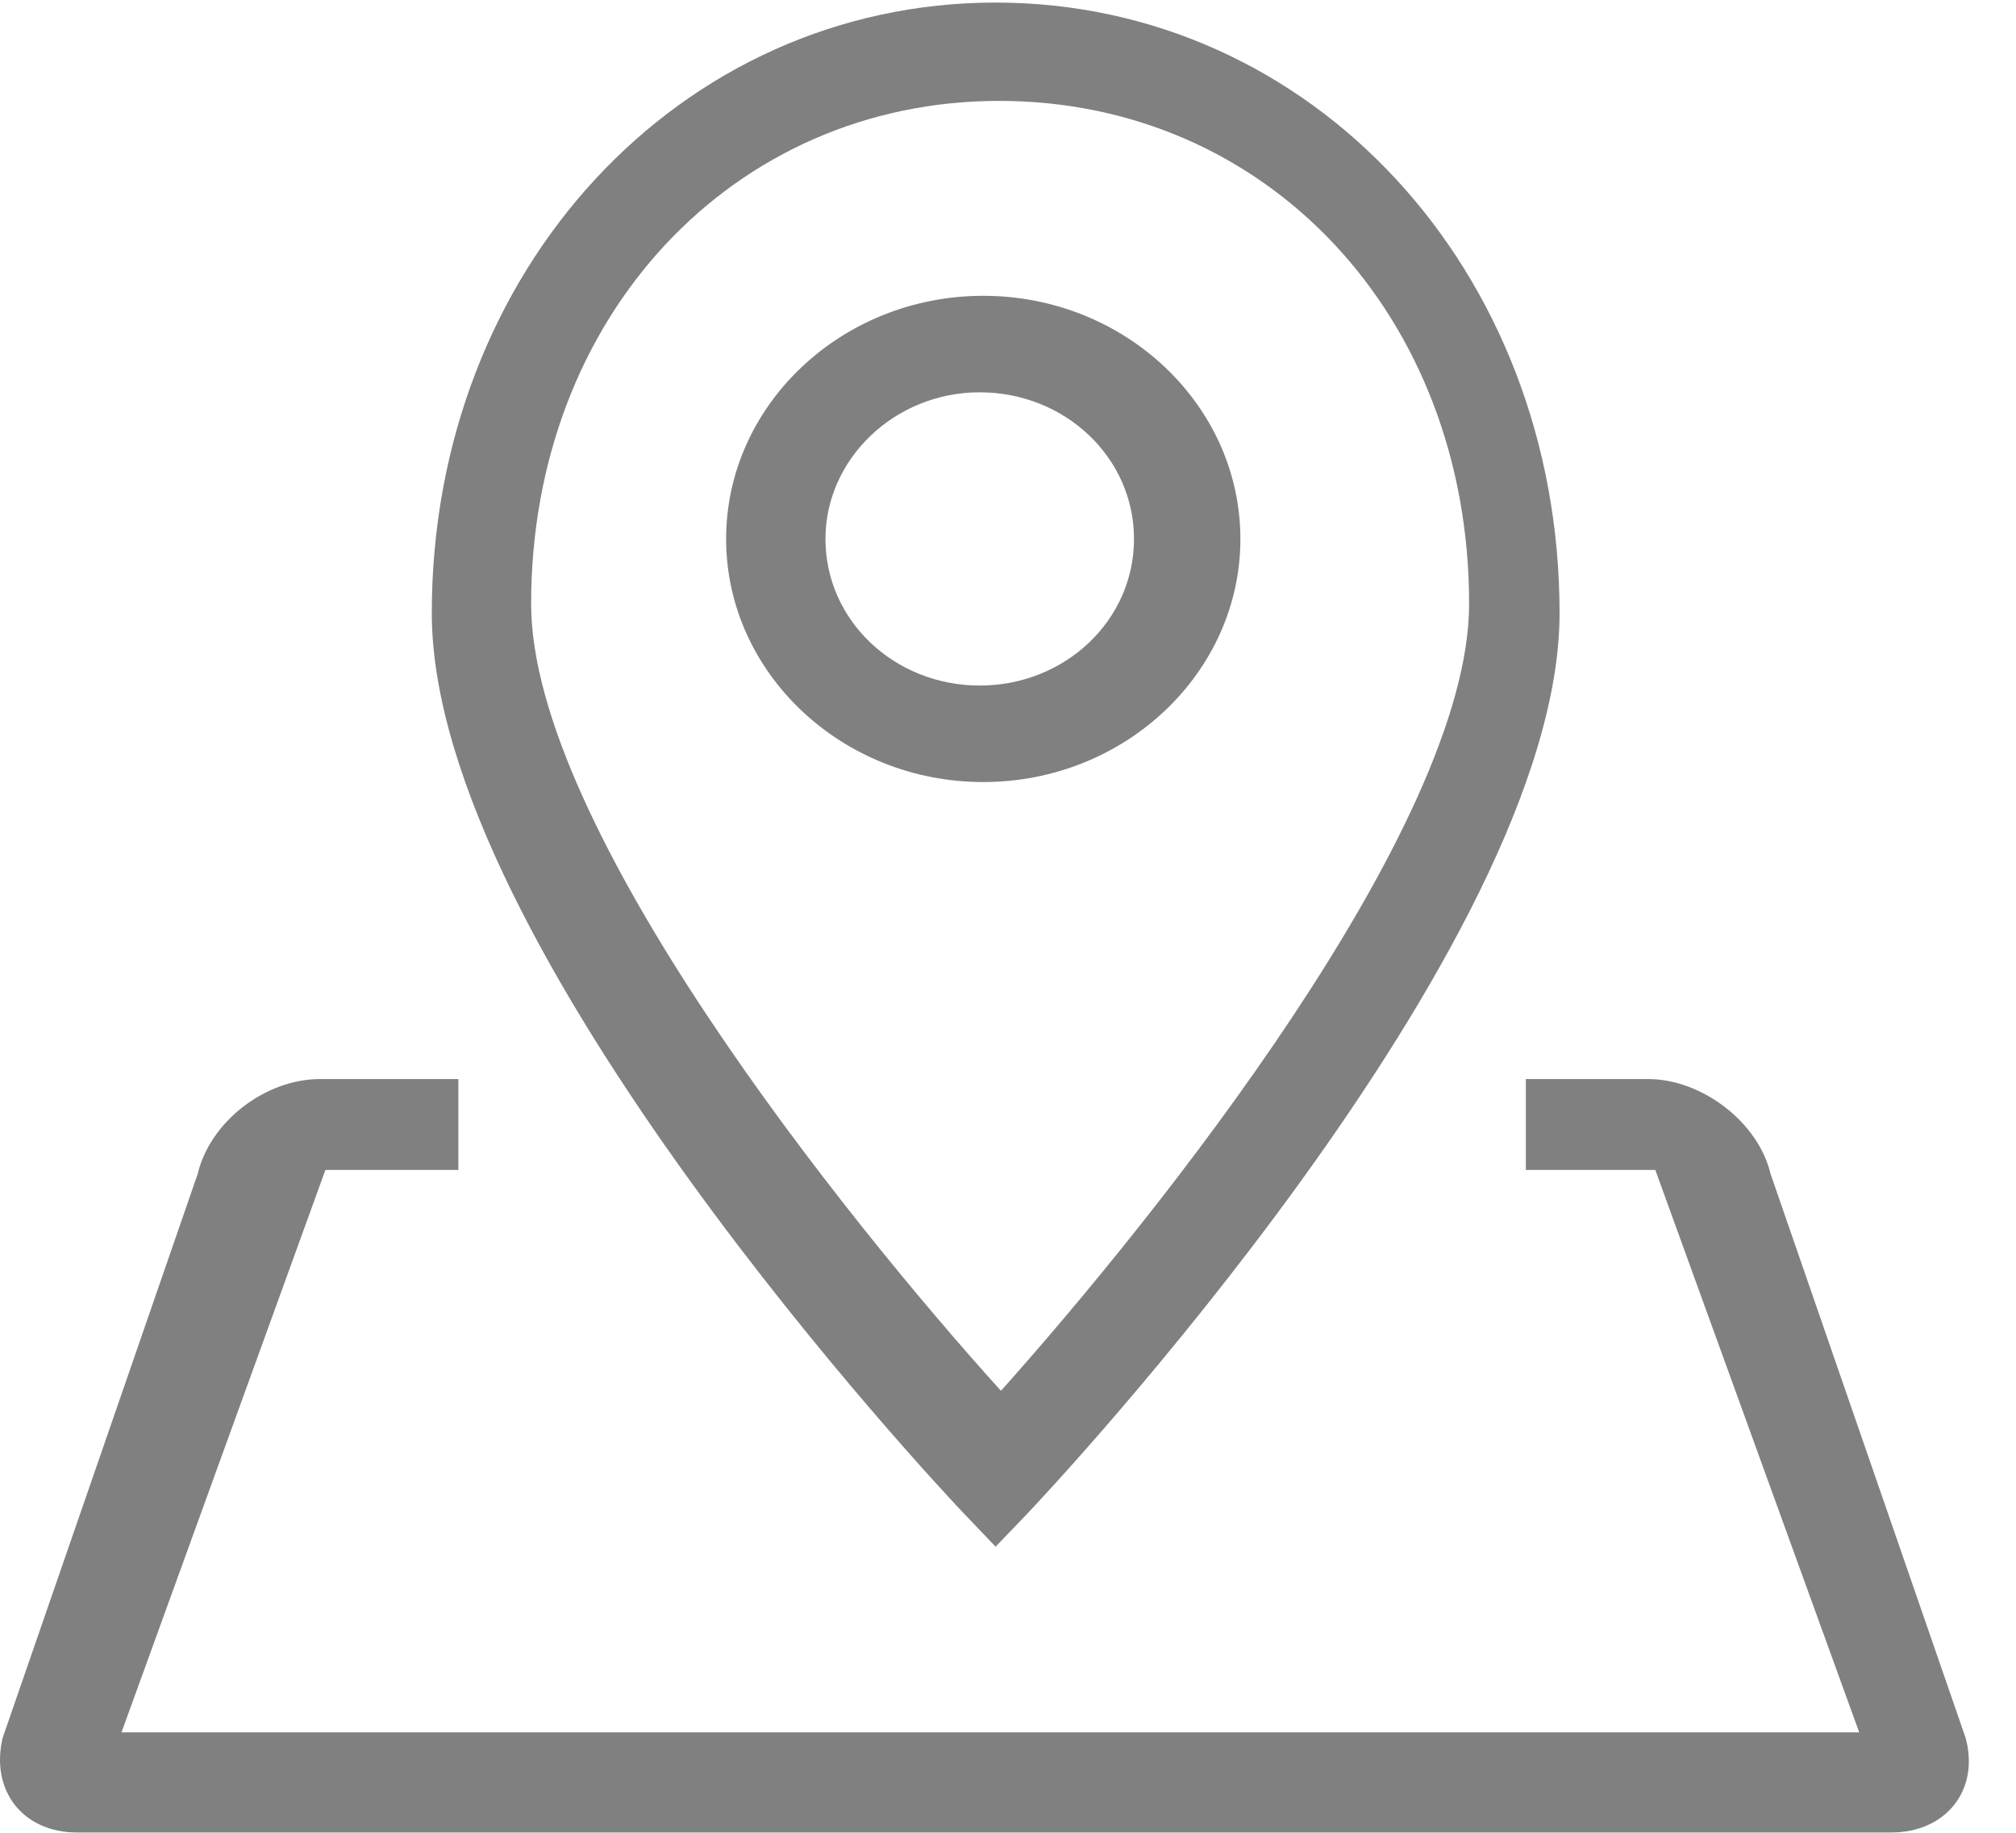 <?xml version="1.0" encoding="UTF-8"?>
<svg width="22px" height="20px" viewBox="0 0 22 20" version="1.1" xmlns="http://www.w3.org/2000/svg" xmlns:xlink="http://www.w3.org/1999/xlink">
    <!-- Generator: sketchtool 47.1 (45422) - http://www.bohemiancoding.com/sketch -->
    <title>57FF2767-82D7-4574-8E65-532C6B884868</title>
    <desc>Created with sketchtool.</desc>
    <defs></defs>
    <g id="Page-1" stroke="none" stroke-width="1" fill="none" fill-rule="evenodd">
        <g id="房源详情01" transform="translate(-360, -866)" fill="#808080">
            <g id="Group-5" transform="translate(360, 865)">
                <g id="map" transform="translate(0, 1)">
                    <path d="M10.73,3.228 C9.182,3.228 7.924,4.423 7.924,5.881 C7.924,7.339 9.182,8.534 10.73,8.534 C12.278,8.534 13.536,7.339 13.536,5.881 C13.536,4.423 12.278,3.228 10.73,3.228 L10.73,3.228 Z M10.691,7.481 C9.762,7.481 9.008,6.772 9.008,5.881 C9.008,5.01 9.762,4.281 10.691,4.281 C11.62,4.281 12.375,4.99 12.375,5.881 C12.375,6.772 11.62,7.481 10.691,7.481 L10.691,7.481 Z M10.865,0.028 C7.421,0.028 4.712,2.944 4.712,6.691 C4.712,10.337 10.265,16.251 10.517,16.514 L10.865,16.878 L11.214,16.514 C11.446,16.271 17.019,10.337 17.019,6.691 C17.019,2.944 14.31,0.028 10.865,0.028 L10.865,0.028 Z M10.923,15.177 C9.221,13.294 5.796,9.02 5.796,6.59 C5.796,3.451 8.002,1.101 10.904,1.101 C13.826,1.101 16.032,3.451 16.032,6.59 C16.032,9.02 12.607,13.294 10.923,15.177 L10.923,15.177 Z M3.493,11.775 C2.893,11.775 2.293,12.241 2.158,12.808 L0.029,18.964 C-0.106,19.532 0.242,19.997 0.842,19.997 L20.637,19.997 C21.237,19.997 21.605,19.532 21.45,18.964 L19.321,12.808 C19.186,12.241 18.567,11.775 17.986,11.775 L16.651,11.775 L16.651,12.767 L18.064,12.767 L20.289,18.904 L1.326,18.904 L3.551,12.767 L5.002,12.767 L5.002,11.775 L3.493,11.775 Z"></path>
                </g>
            </g>
        </g>
    </g>
</svg>